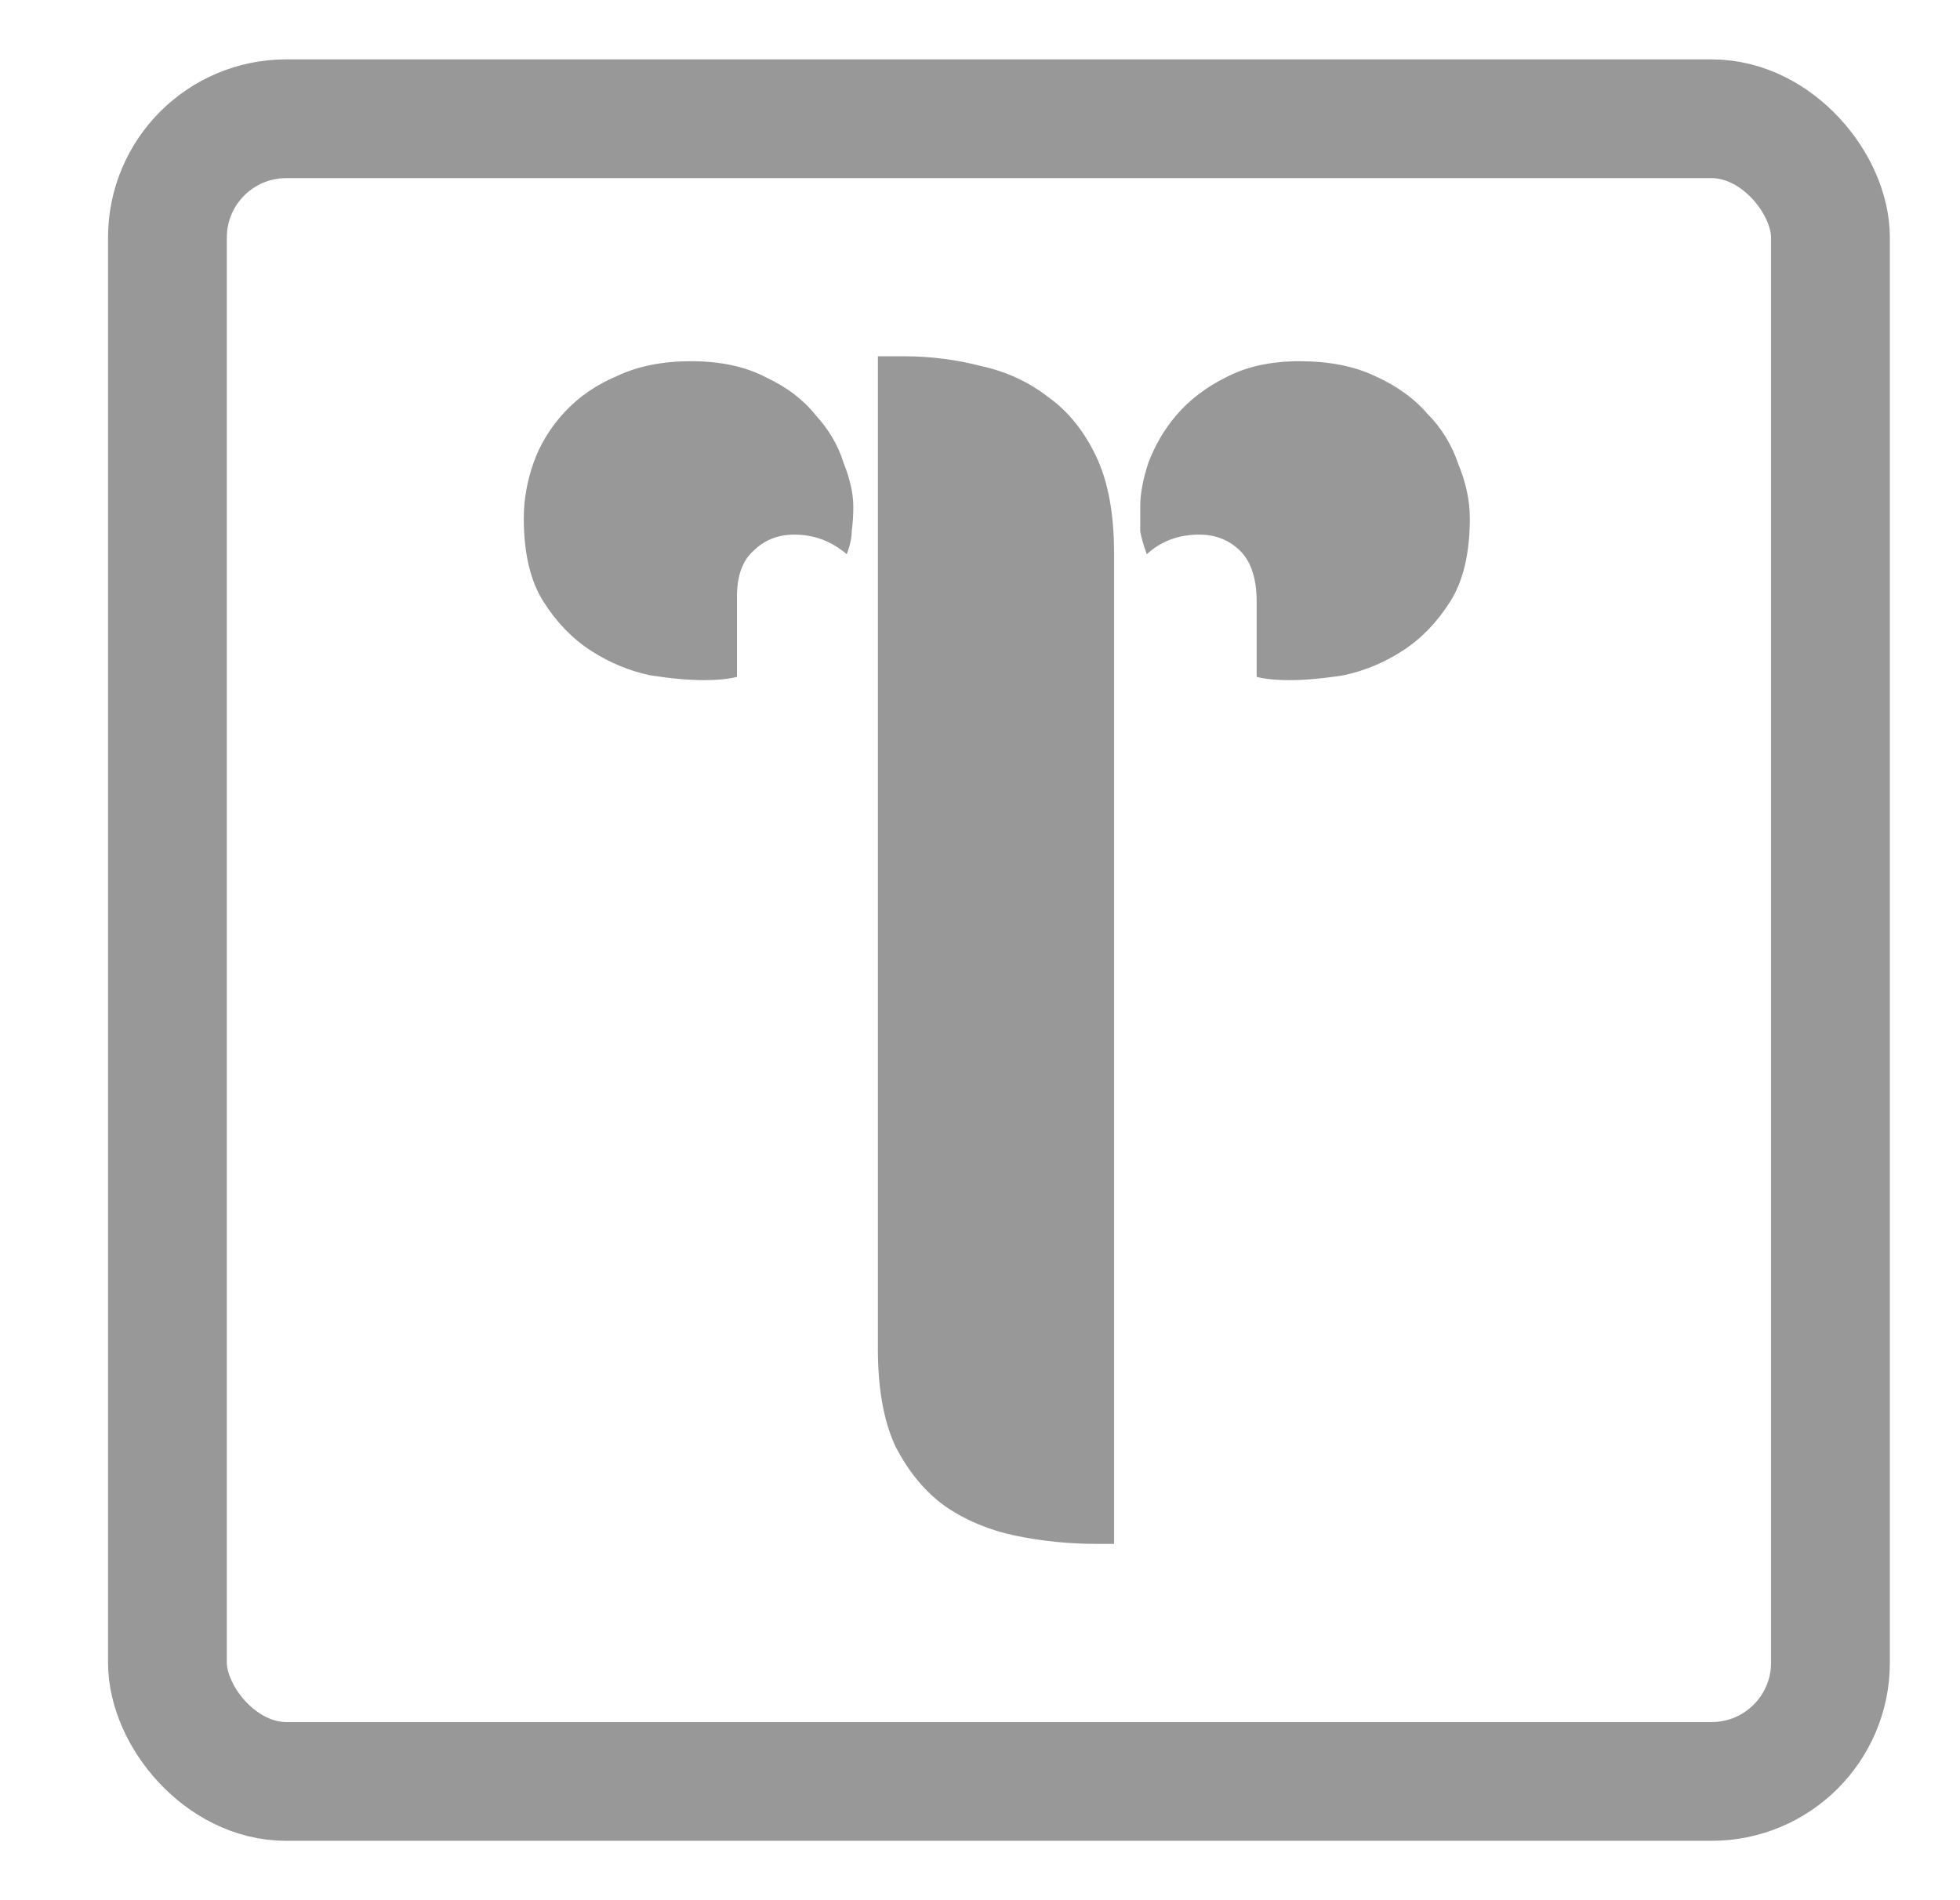 <svg width="33" height="32" viewBox="0 0 33 32" fill="none" xmlns="http://www.w3.org/2000/svg">
<rect x="2.819" y="2" width="28" height="28" rx="2" stroke="#989898" stroke-width="2"/>
<path d="M18.757 26H18.481C18.002 26 17.542 25.954 17.1 25.862C16.659 25.77 16.263 25.605 15.913 25.366C15.582 25.128 15.306 24.797 15.085 24.375C14.883 23.952 14.781 23.401 14.781 22.722V6H15.223C15.665 6 16.097 6.055 16.521 6.165C16.944 6.257 17.321 6.432 17.652 6.689C17.984 6.927 18.251 7.258 18.453 7.68C18.655 8.103 18.757 8.645 18.757 9.306V26ZM8.819 8.727C8.819 8.415 8.874 8.103 8.984 7.791C9.095 7.478 9.27 7.194 9.509 6.937C9.748 6.68 10.043 6.478 10.392 6.331C10.742 6.165 11.156 6.083 11.635 6.083C12.132 6.083 12.555 6.174 12.904 6.358C13.254 6.523 13.53 6.735 13.733 6.992C13.953 7.23 14.11 7.497 14.202 7.791C14.312 8.066 14.367 8.314 14.367 8.534C14.367 8.681 14.358 8.819 14.34 8.948C14.34 9.058 14.312 9.186 14.257 9.333C13.999 9.113 13.705 9.003 13.374 9.003C13.098 9.003 12.868 9.095 12.684 9.278C12.499 9.444 12.408 9.701 12.408 10.05V11.399C12.26 11.436 12.076 11.454 11.855 11.454C11.598 11.454 11.294 11.427 10.944 11.372C10.595 11.298 10.264 11.161 9.951 10.959C9.638 10.757 9.371 10.481 9.15 10.132C8.929 9.783 8.819 9.315 8.819 8.727ZM24.747 8.727C24.747 9.315 24.637 9.783 24.416 10.132C24.195 10.481 23.928 10.757 23.615 10.959C23.302 11.161 22.971 11.298 22.621 11.372C22.272 11.427 21.968 11.454 21.71 11.454C21.49 11.454 21.306 11.436 21.158 11.399V10.132C21.158 9.747 21.066 9.462 20.882 9.278C20.698 9.095 20.468 9.003 20.192 9.003C19.843 9.003 19.548 9.113 19.309 9.333C19.254 9.186 19.217 9.058 19.198 8.948C19.198 8.819 19.198 8.681 19.198 8.534C19.198 8.314 19.244 8.066 19.336 7.791C19.447 7.497 19.603 7.23 19.806 6.992C20.026 6.735 20.303 6.523 20.634 6.358C20.983 6.174 21.398 6.083 21.876 6.083C22.373 6.083 22.796 6.165 23.146 6.331C23.514 6.496 23.808 6.707 24.029 6.964C24.268 7.203 24.443 7.488 24.554 7.818C24.683 8.13 24.747 8.433 24.747 8.727Z" fill="#989898"/>
</svg>
